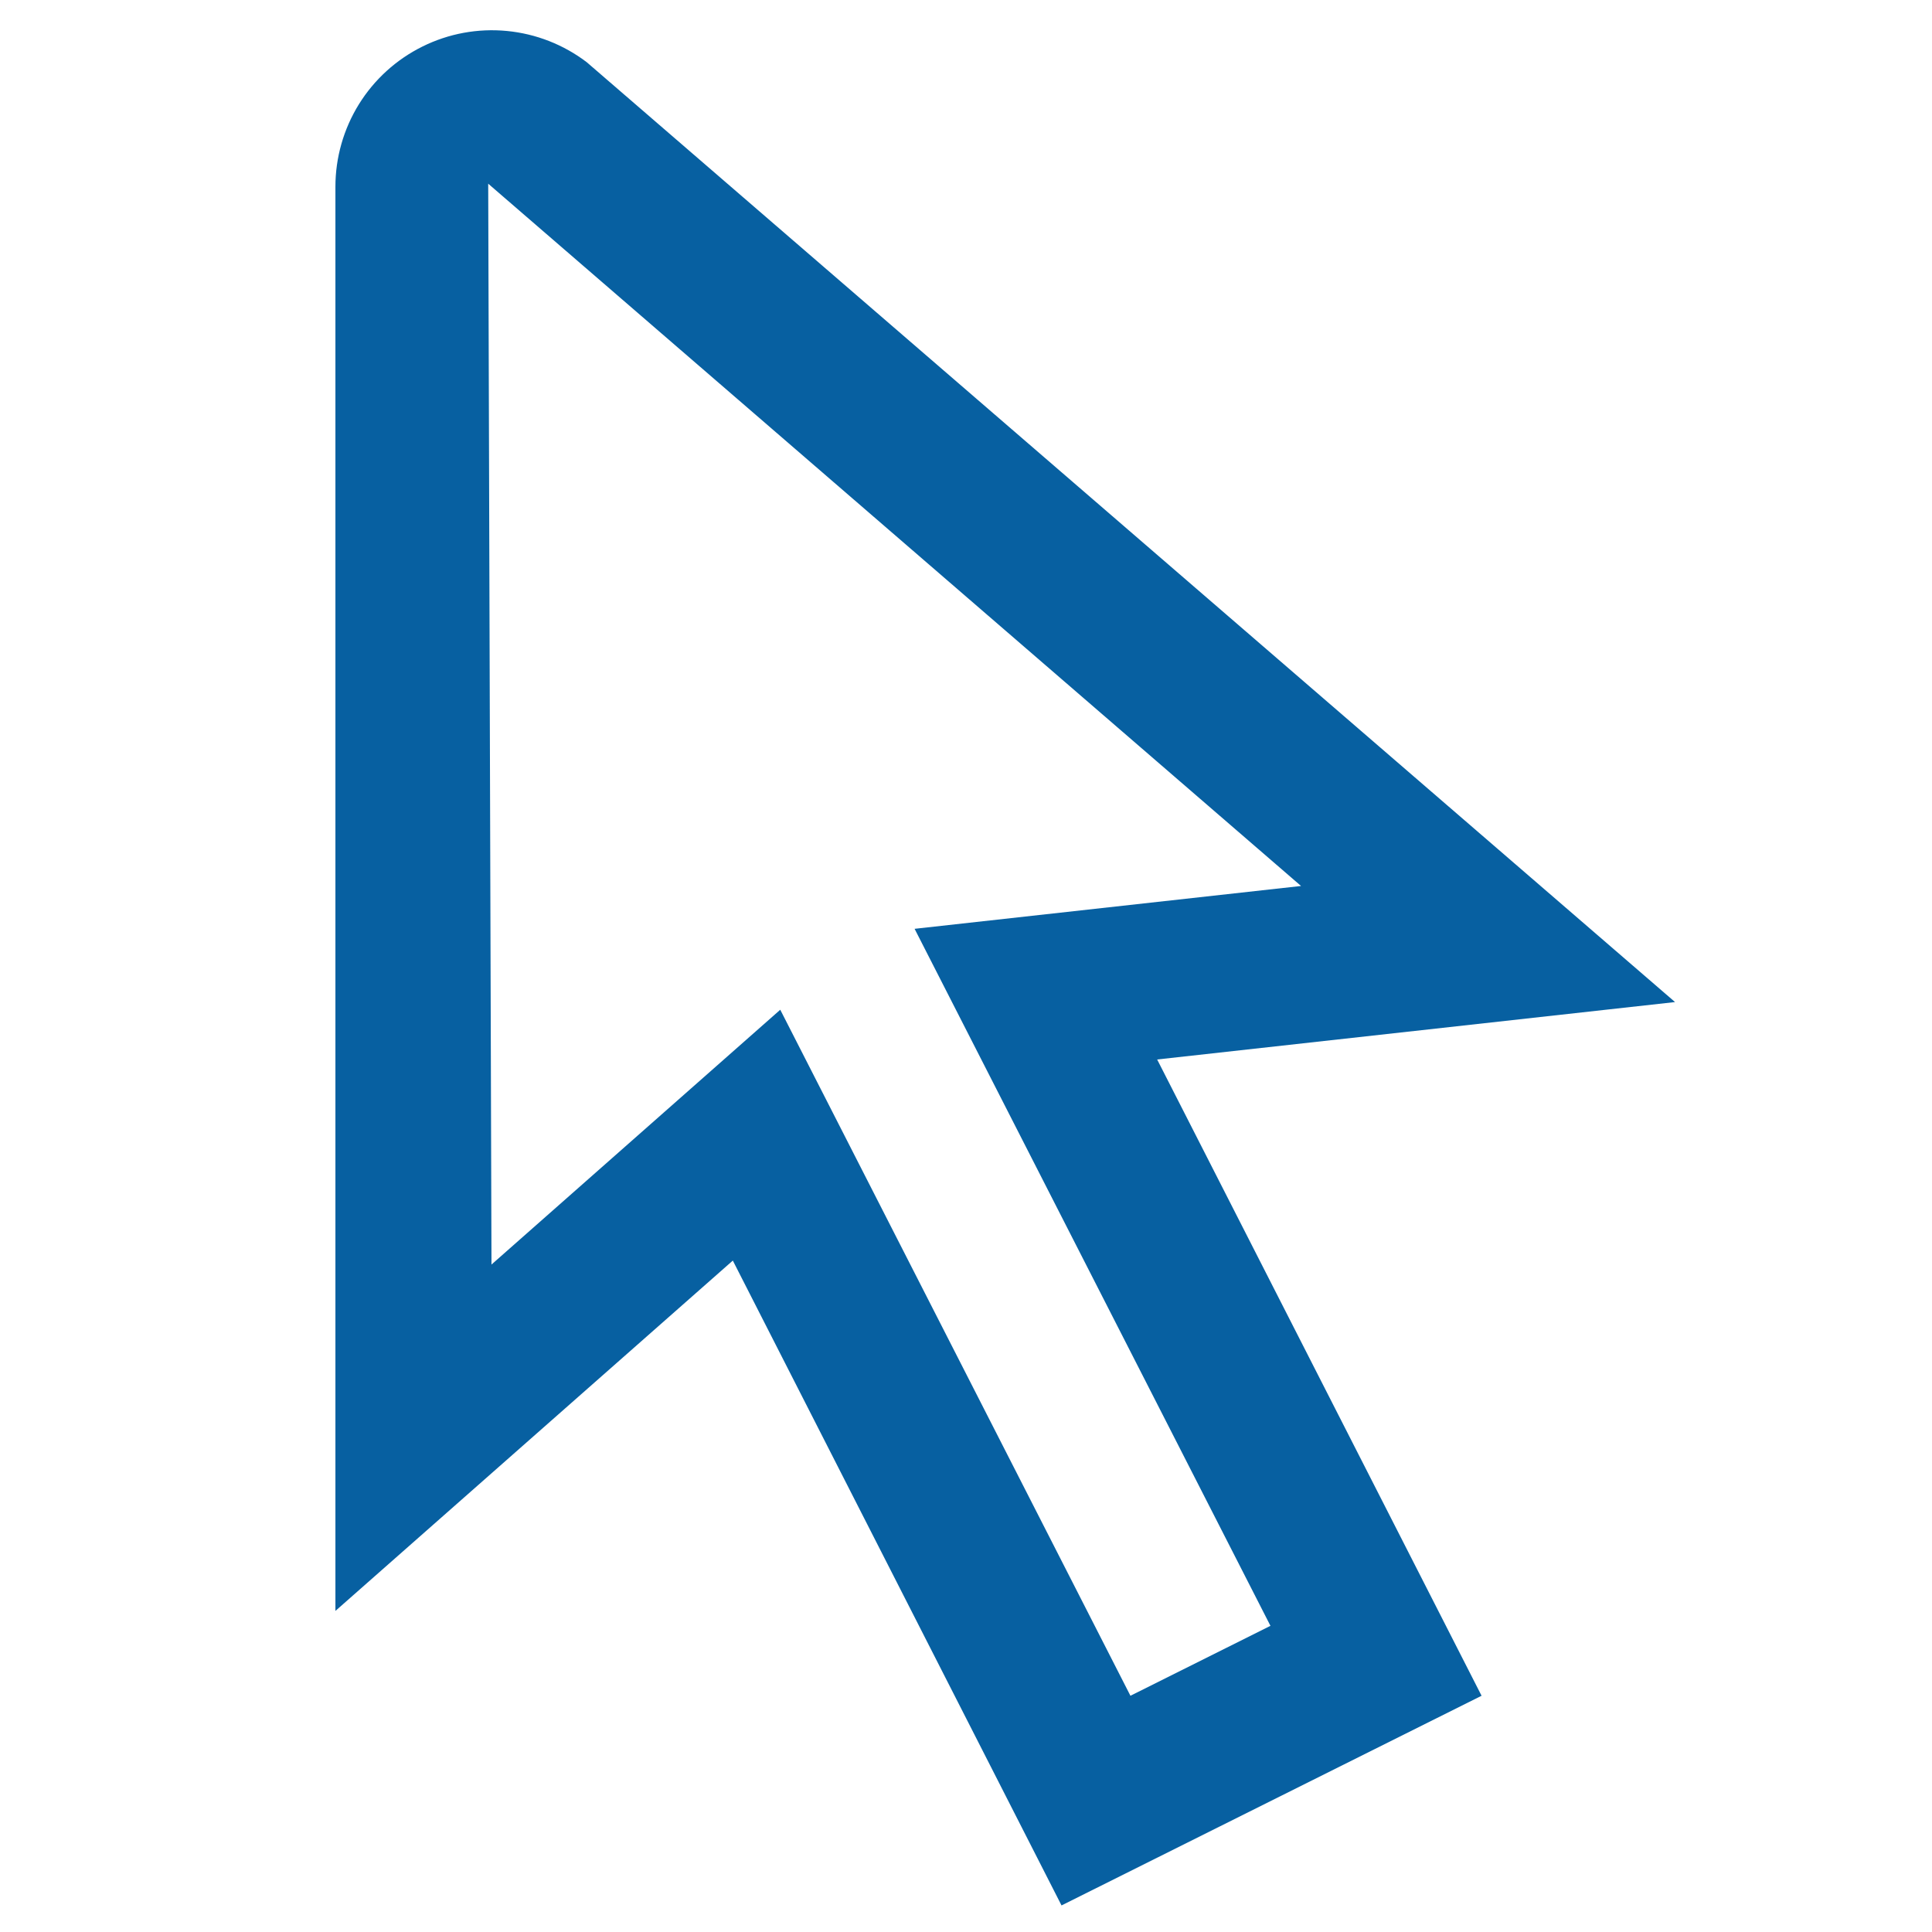 <svg width="36" height="36" viewBox="0 0 36 36" fill="none" xmlns="http://www.w3.org/2000/svg">
<g id="fi-rs-cursor" clip-path="url(#clip0_384_1452)">
<path id="Vector" d="M19.78 35.505L13.655 23.489L6.25 30.017V3.48C6.25 2.937 6.402 2.404 6.688 1.942C6.975 1.48 7.385 1.108 7.872 0.867C8.359 0.625 8.904 0.525 9.445 0.577C9.986 0.629 10.502 0.831 10.934 1.16L31.212 18.672L21.562 19.742L27.607 31.598L19.78 35.505ZM14.539 18.815L21.064 31.598L23.673 30.295L17.042 17.307L24.243 16.509L9.097 3.423L9.158 23.563L14.539 18.815Z" fill="#0760A1"/>
</g>
<defs>
<clipPath id="clip0_384_1452">
<rect width="35" height="35" fill="white" transform="translate(0.416 0.536)"/>
</clipPath>
</defs>
</svg>
